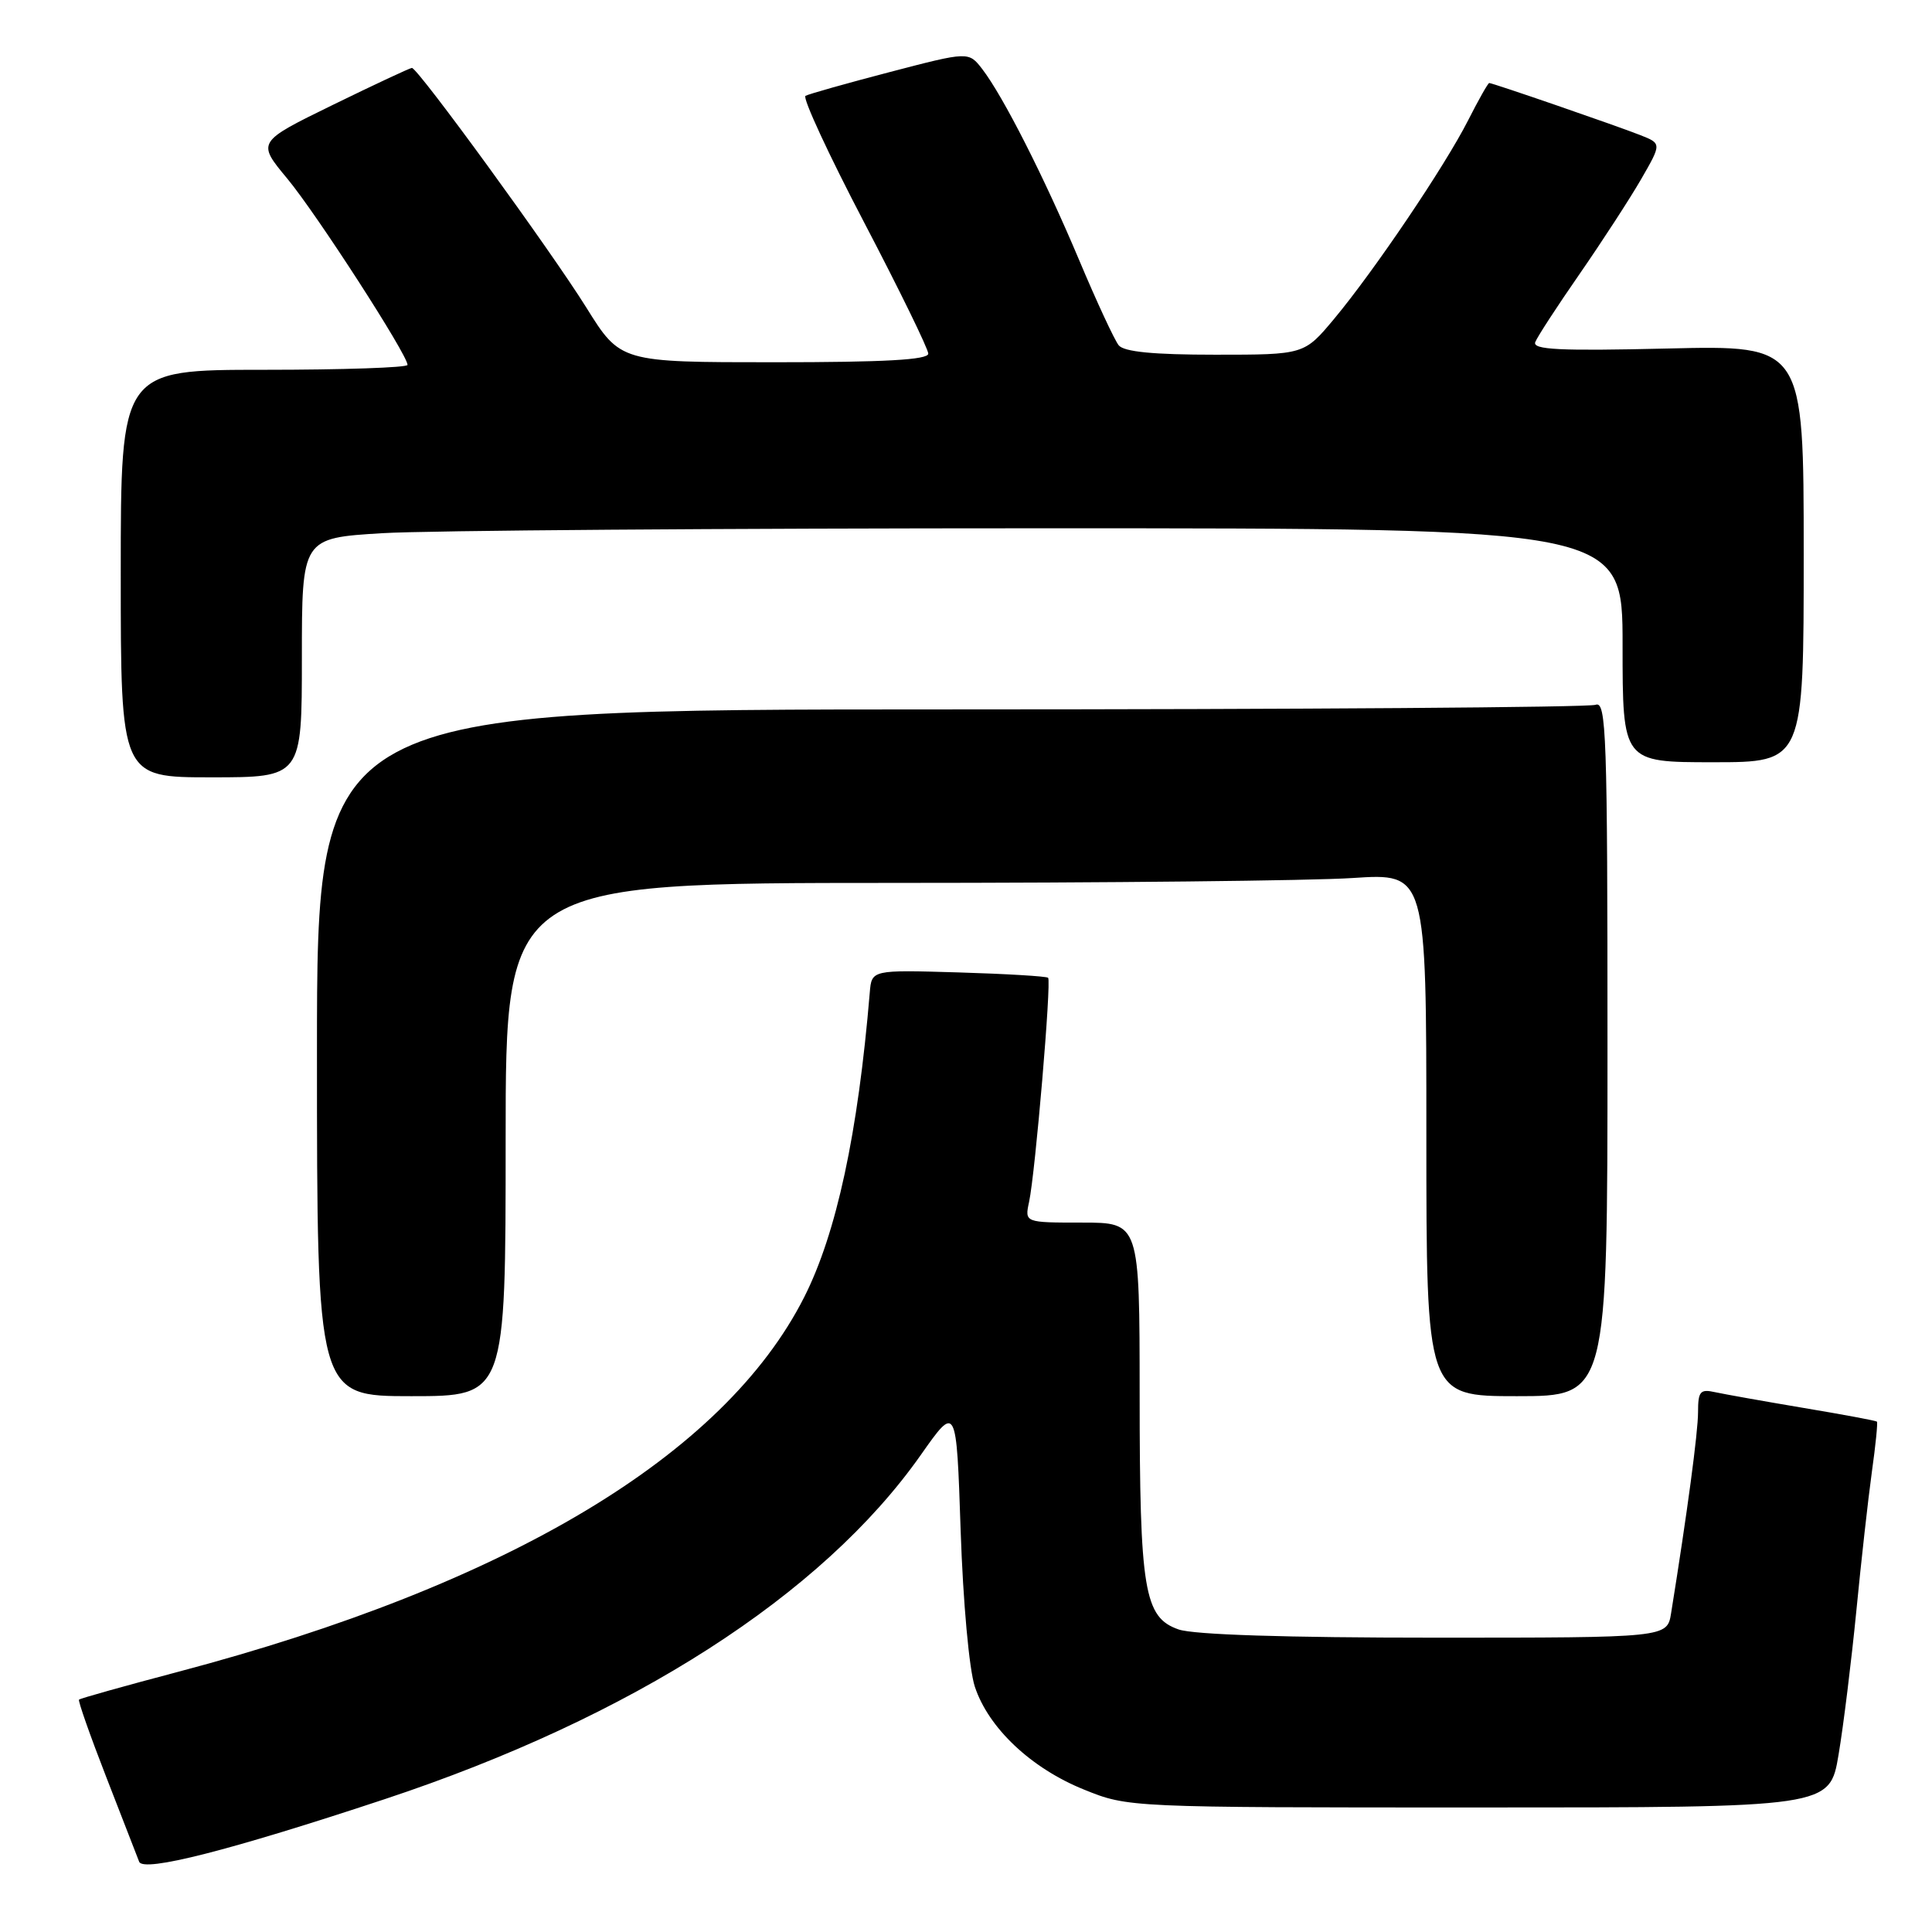 <?xml version="1.0" encoding="UTF-8" standalone="no"?>
<!DOCTYPE svg PUBLIC "-//W3C//DTD SVG 1.1//EN" "http://www.w3.org/Graphics/SVG/1.1/DTD/svg11.dtd" >
<svg xmlns="http://www.w3.org/2000/svg" xmlns:xlink="http://www.w3.org/1999/xlink" version="1.1" viewBox="0 0 256 256">
 <g >
 <path fill="currentColor"
d=" M 51.00 238.39 C 83.76 227.53 108.96 211.35 122.01 192.79 C 126.73 186.08 126.73 186.08 127.29 202.79 C 127.61 212.31 128.42 221.22 129.17 223.49 C 130.98 228.98 136.64 234.31 143.64 237.13 C 149.50 239.50 149.50 239.50 195.98 239.50 C 242.45 239.50 242.45 239.50 243.62 232.50 C 244.27 228.65 245.32 220.10 245.97 213.50 C 246.61 206.90 247.54 198.60 248.03 195.05 C 248.53 191.50 248.83 188.50 248.70 188.37 C 248.58 188.25 244.21 187.43 238.99 186.56 C 233.77 185.68 228.49 184.74 227.25 184.47 C 225.29 184.03 225.00 184.36 225.00 187.11 C 225.00 189.78 223.57 200.47 221.43 213.75 C 220.91 217.00 220.91 217.00 190.10 217.00 C 170.45 217.00 158.17 216.61 156.17 215.91 C 151.60 214.32 151.01 210.77 151.01 184.75 C 151.00 162.00 151.00 162.00 143.38 162.00 C 135.77 162.00 135.77 162.00 136.36 159.25 C 137.18 155.43 139.34 130.00 138.88 129.56 C 138.67 129.36 133.32 129.04 127.00 128.85 C 115.50 128.51 115.50 128.51 115.25 131.51 C 113.69 150.20 110.84 163.43 106.55 171.90 C 95.93 192.86 67.33 209.97 23.62 221.52 C 16.54 223.39 10.62 225.05 10.47 225.21 C 10.32 225.37 11.95 230.00 14.09 235.50 C 16.23 241.00 18.18 246.04 18.44 246.69 C 18.98 248.12 30.48 245.19 51.00 238.39 Z  M 67.00 151.00 C 67.00 117.00 67.00 117.00 118.25 116.99 C 146.44 116.99 173.89 116.70 179.25 116.34 C 189.00 115.70 189.00 115.70 189.00 150.35 C 189.00 185.00 189.00 185.00 201.00 185.00 C 213.00 185.00 213.00 185.00 213.00 138.89 C 213.00 97.26 212.85 92.84 211.42 93.39 C 210.55 93.73 172.07 94.00 125.92 94.00 C 42.00 94.00 42.00 94.00 42.00 139.50 C 42.00 185.00 42.00 185.00 54.50 185.00 C 67.00 185.00 67.00 185.00 67.00 151.00 Z  M 40.00 87.15 C 40.00 71.30 40.00 71.30 50.66 70.65 C 56.52 70.29 95.89 70.00 138.16 70.00 C 215.00 70.00 215.00 70.00 215.00 85.50 C 215.00 101.00 215.00 101.00 227.00 101.00 C 239.00 101.00 239.00 101.00 239.00 73.38 C 239.00 45.75 239.00 45.75 220.97 46.18 C 206.64 46.52 203.04 46.34 203.43 45.33 C 203.70 44.63 206.35 40.56 209.32 36.28 C 212.28 32.00 215.94 26.37 217.45 23.76 C 220.18 19.02 220.18 19.02 217.34 17.90 C 214.14 16.64 197.79 11.00 197.33 11.00 C 197.17 11.00 195.91 13.23 194.53 15.95 C 191.45 22.02 182.12 35.84 176.78 42.25 C 172.81 47.00 172.81 47.00 161.03 47.00 C 152.81 47.00 148.94 46.62 148.23 45.75 C 147.68 45.06 145.32 40.00 143.01 34.50 C 138.36 23.46 132.93 12.77 130.16 9.16 C 128.35 6.82 128.35 6.82 117.93 9.54 C 112.19 11.04 107.15 12.46 106.73 12.70 C 106.31 12.94 109.79 20.47 114.48 29.43 C 119.17 38.39 123.00 46.24 123.00 46.86 C 123.00 47.68 117.19 48.00 102.60 48.00 C 82.21 48.00 82.21 48.00 77.69 40.75 C 72.96 33.17 55.37 9.00 54.58 9.00 C 54.33 9.00 49.61 11.21 44.08 13.91 C 34.04 18.82 34.04 18.82 38.06 23.66 C 41.92 28.30 54.00 47.01 54.00 48.35 C 54.00 48.71 45.45 49.00 35.00 49.00 C 16.00 49.00 16.00 49.00 16.00 76.00 C 16.00 103.00 16.00 103.00 28.00 103.00 C 40.00 103.00 40.00 103.00 40.00 87.15 Z "/>
</g>
</svg>